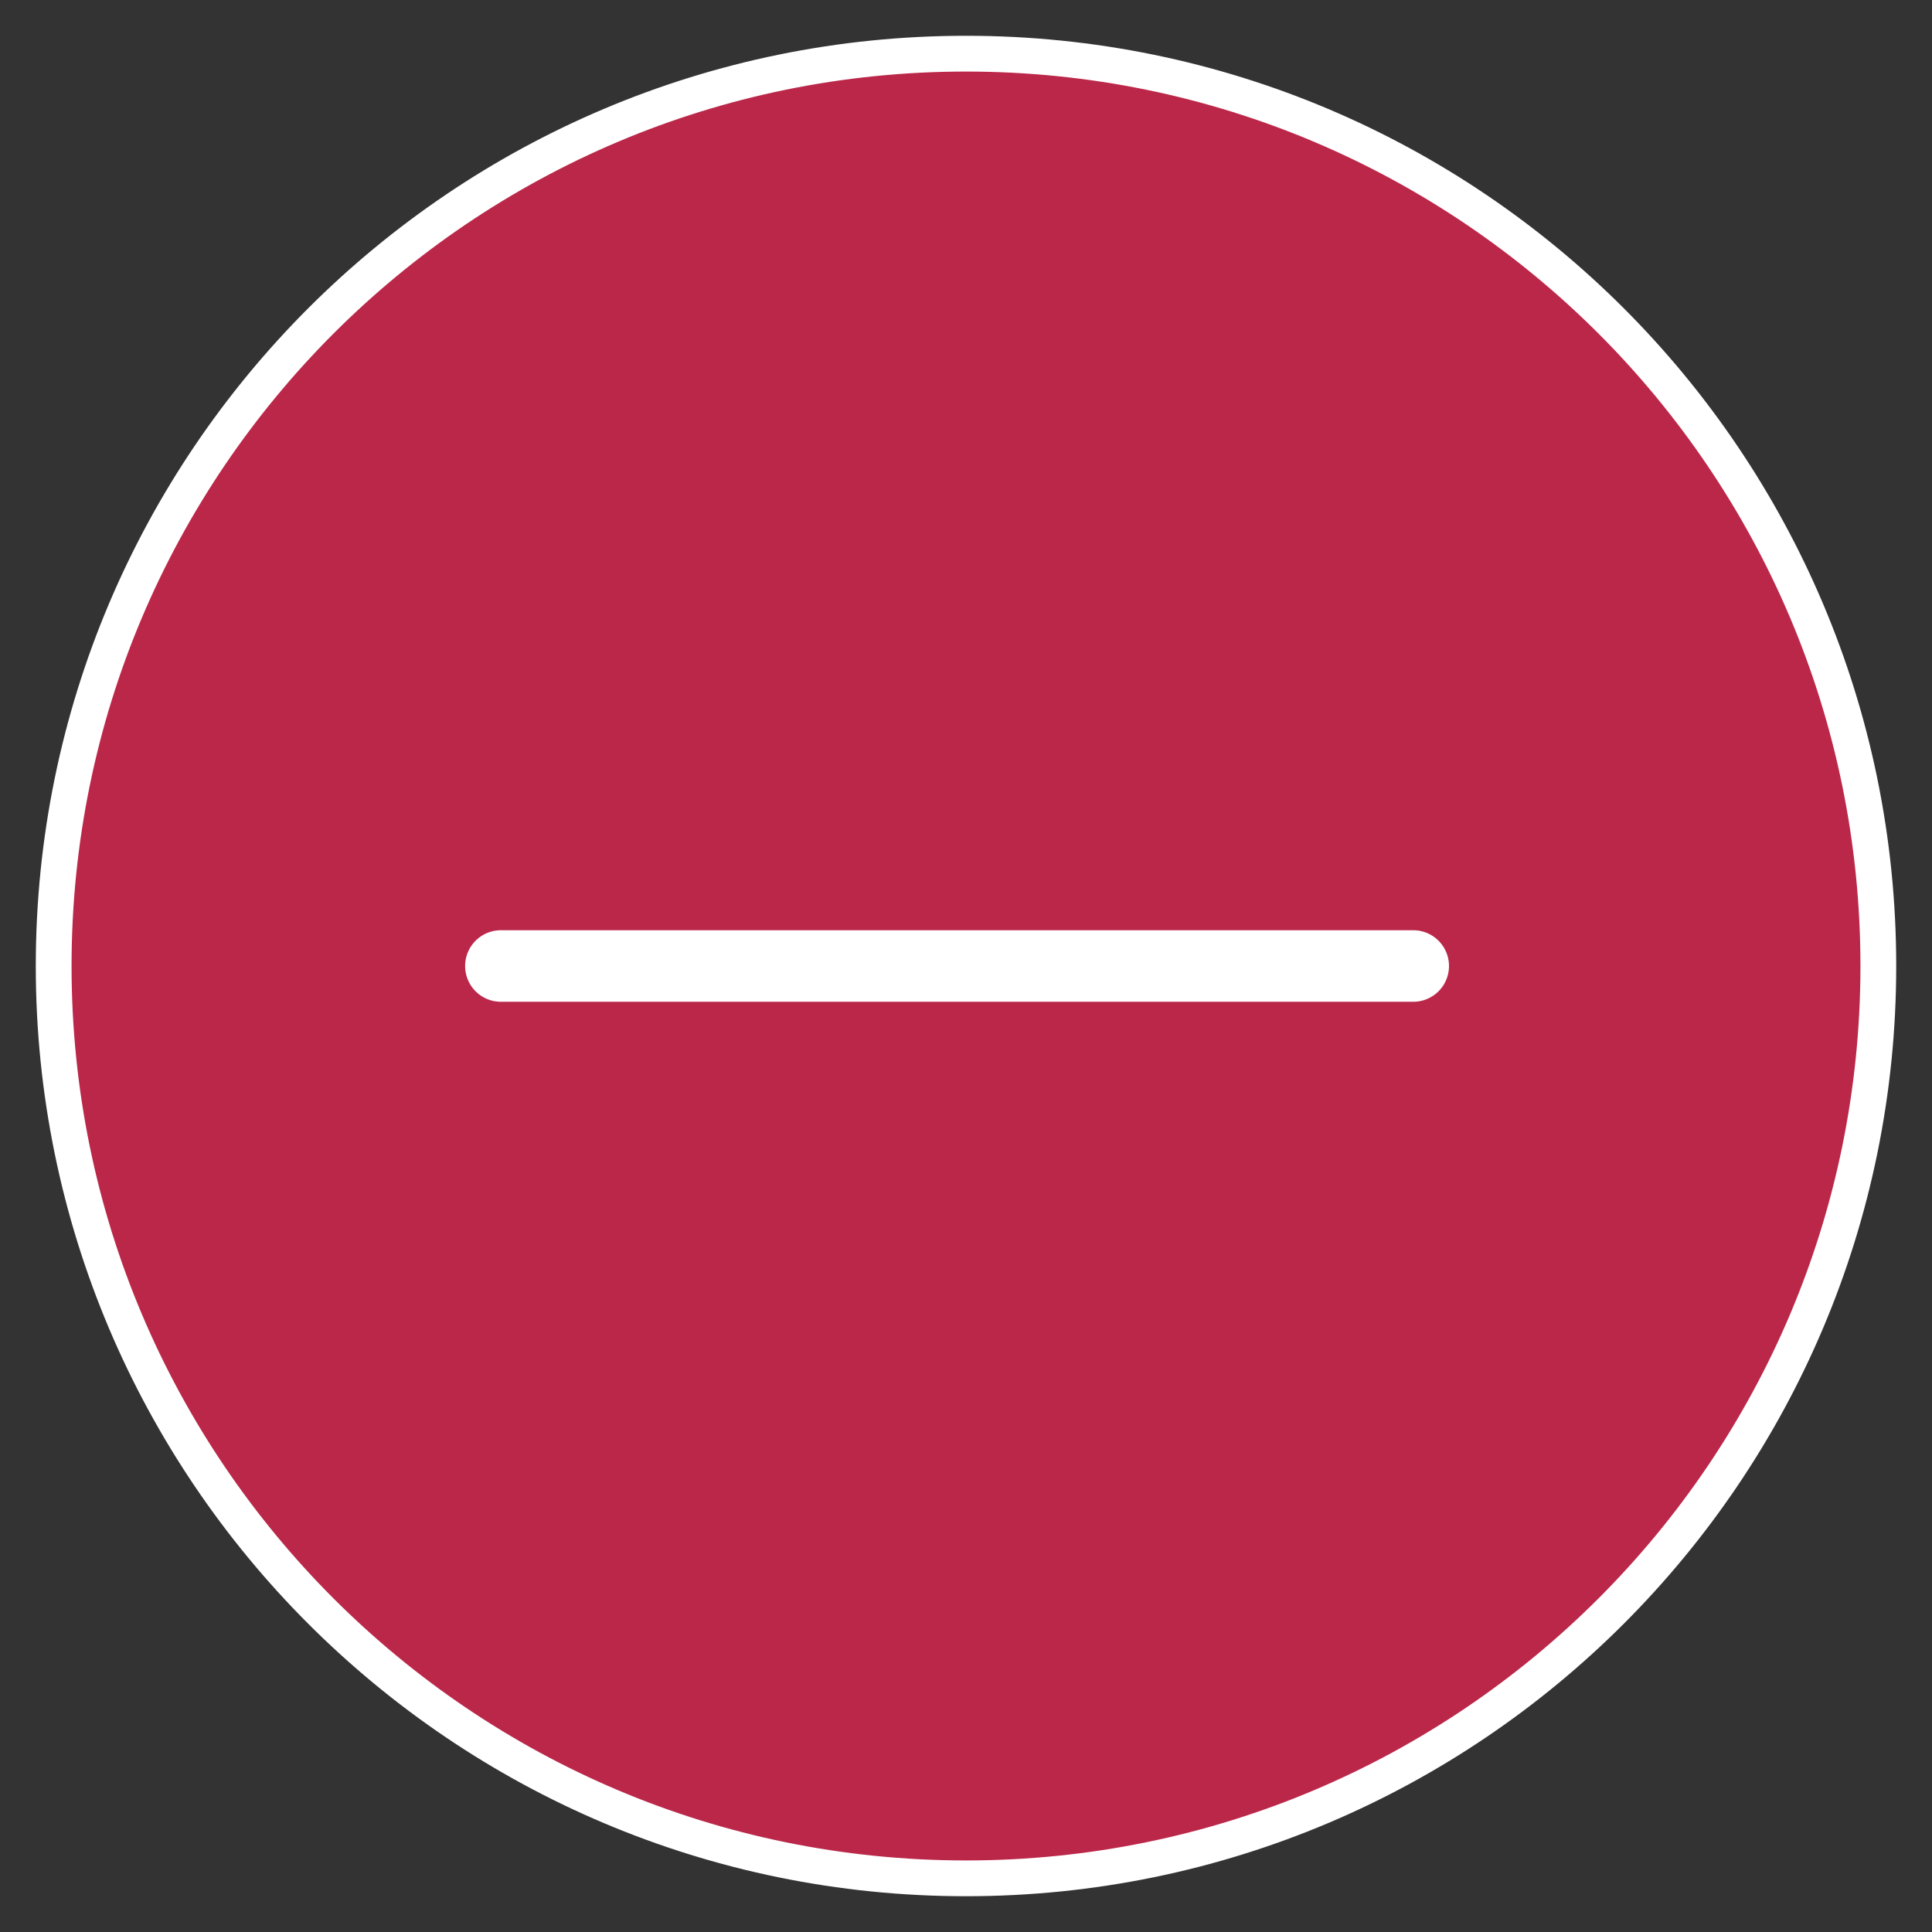 <svg width="54" height="54" viewBox="0 0 54 54" fill="none" xmlns="http://www.w3.org/2000/svg">
<rect x="0" y="0" width="54" height="54" fill="#333333" stroke="none"/>
<path d="M27 52.5C12.917 52.5 1.5 41.083 1.5 27C1.5 12.917 12.917 1.5 27 1.5C41.083 1.5 52.5 12.917 52.5 27C52.5 41.083 41.083 52.5 27 52.5Z" fill="#BB2749" stroke="white"/>
<path d="M14 27H39.5" stroke="white" stroke-width="2" stroke-linecap="round"/>
</svg>

